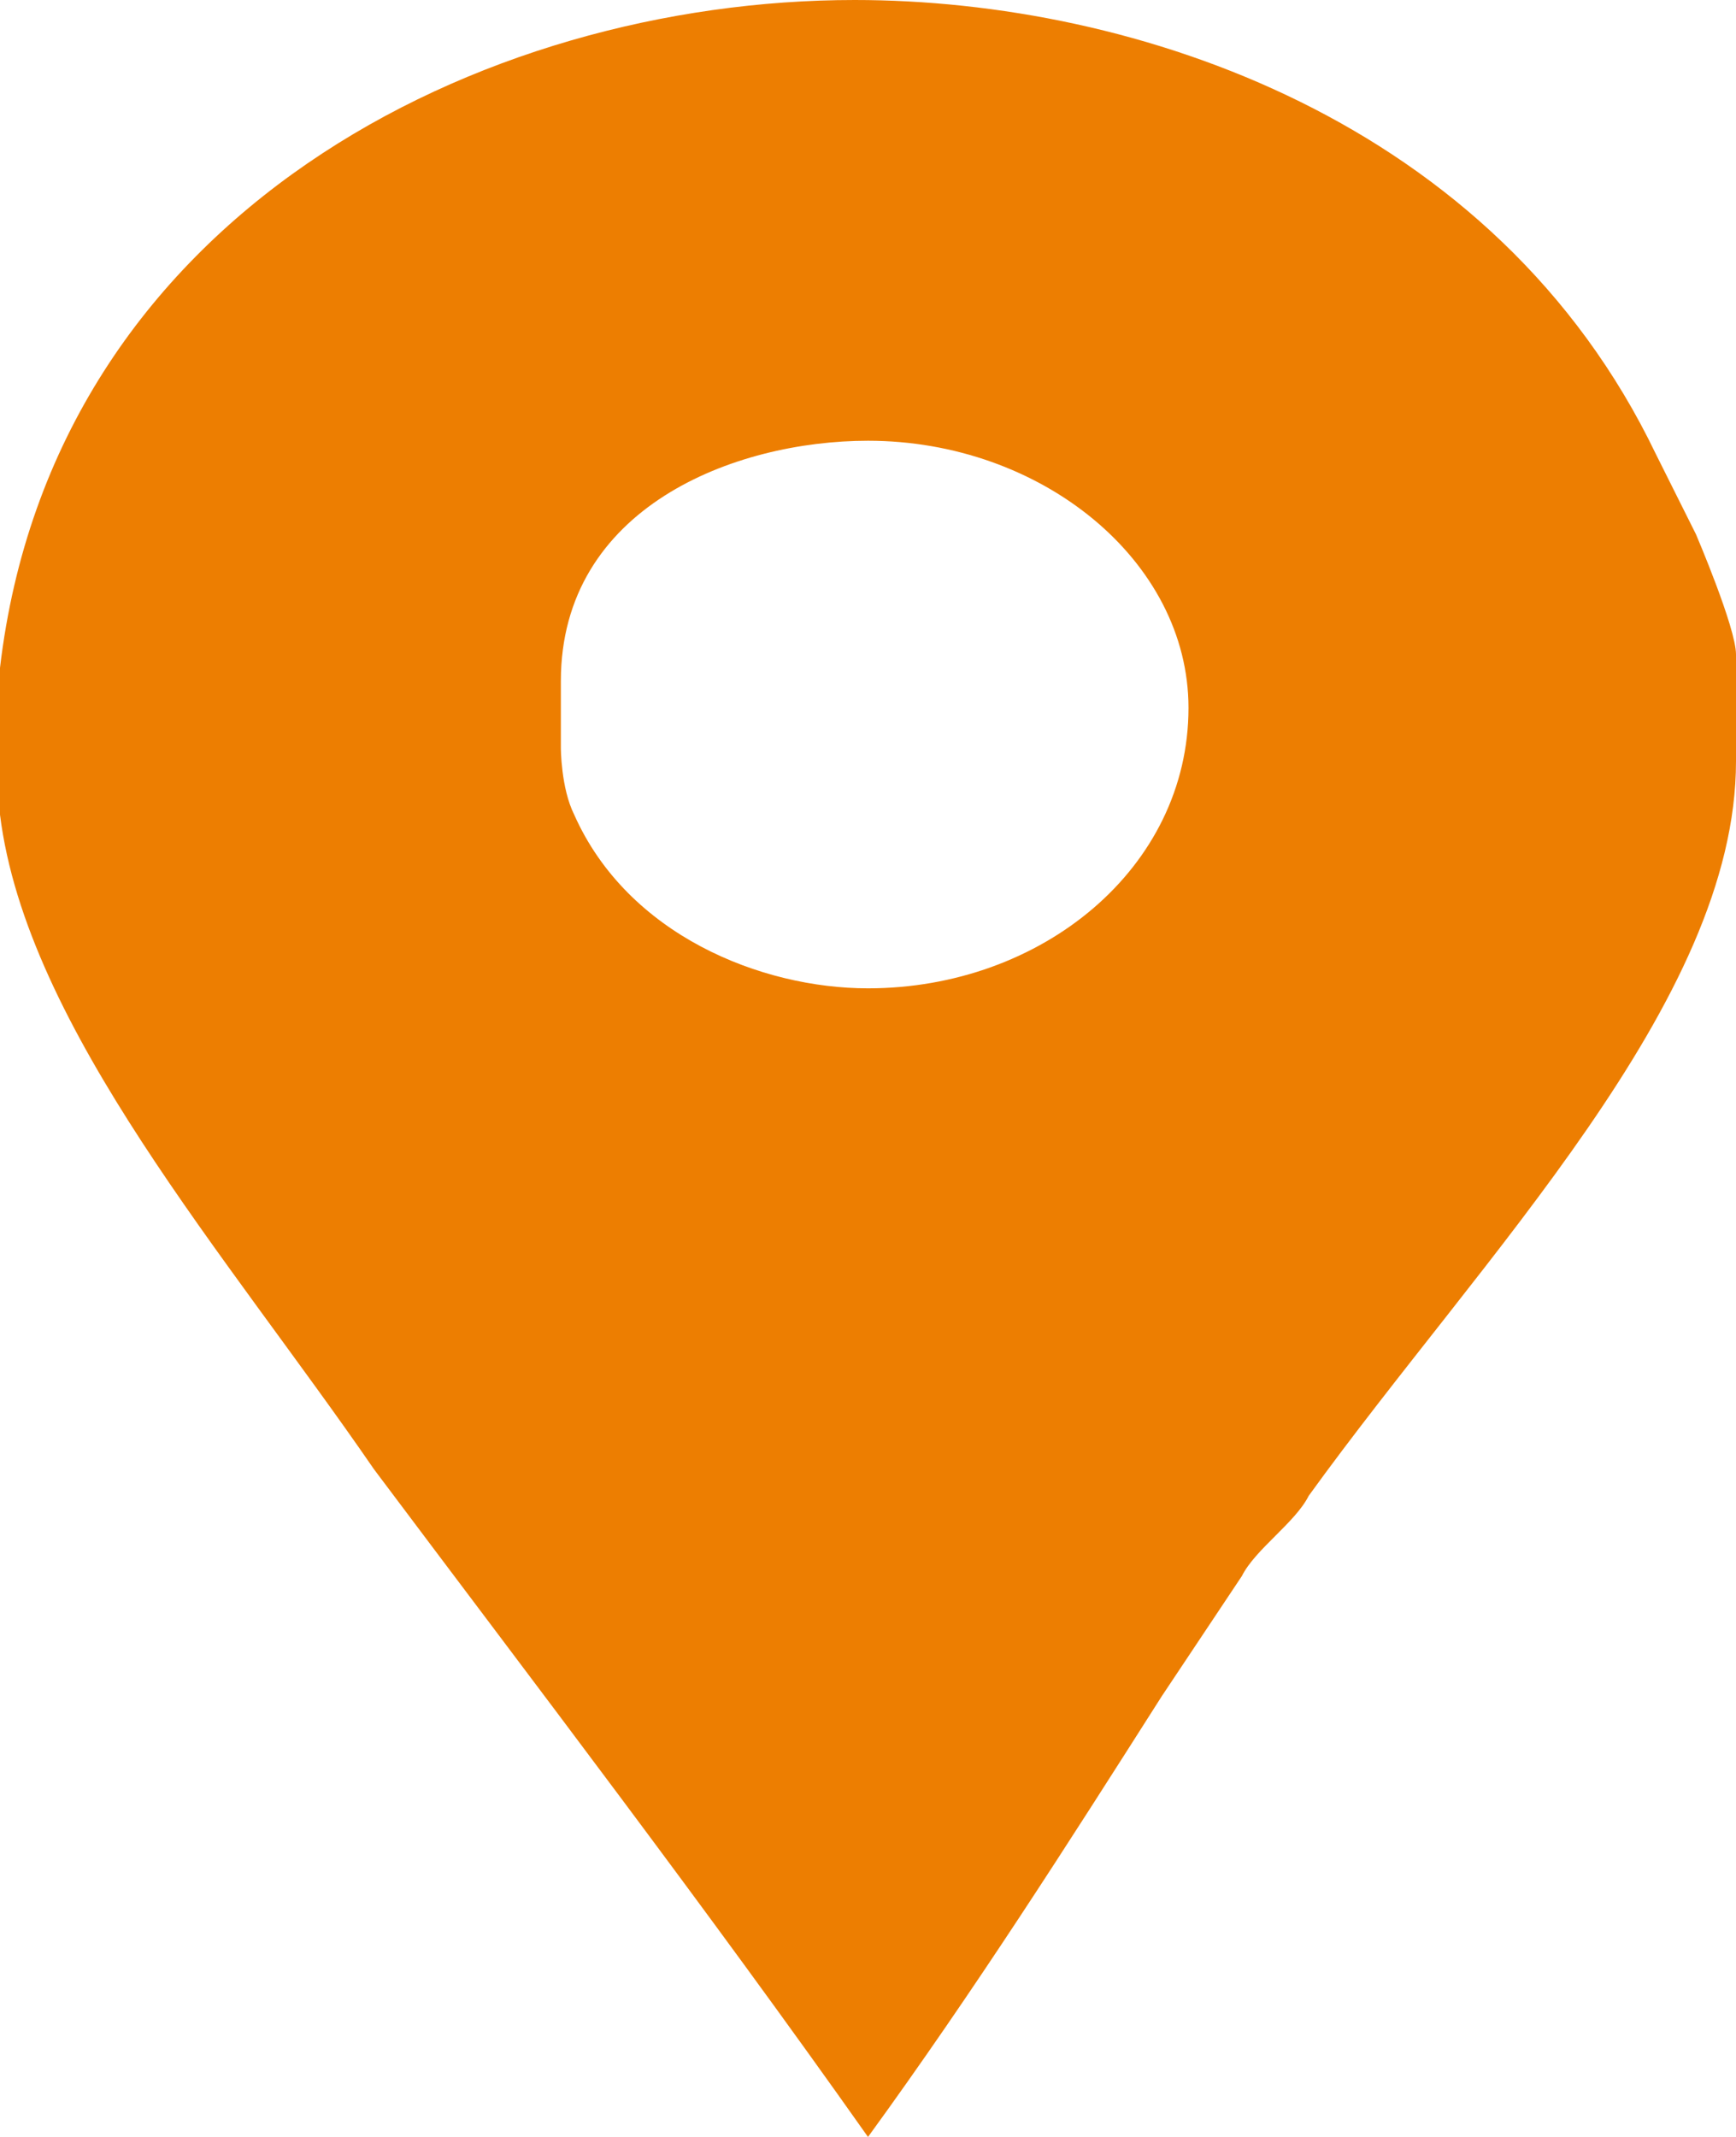<?xml version="1.0" encoding="utf-8"?>
<!-- Generator: Adobe Illustrator 21.0.2, SVG Export Plug-In . SVG Version: 6.00 Build 0)  -->
<svg version="1.1" id="Capa_1" xmlns="http://www.w3.org/2000/svg" xmlns:xlink="http://www.w3.org/1999/xlink" x="0px" y="0px"
	 width="13px" height="16px" viewBox="0 0 13 16" style="enable-background:new 0 0 13 16;" xml:space="preserve">
<style type="text/css">
	.st0{fill:#ED7E01;}
</style>
<g>
	<path id="Facebook_Places" class="st0" d="M12.7,4c-0.1-0.2-0.2-0.4-0.3-0.6C11.2,0.9,8.5,0,6.4,0C3.6,0,0.4,1.6,0,5v0.7
		c0,0,0,0.3,0,0.4c0.2,1.6,1.7,3.3,2.8,4.9C4,12.6,5.3,14.3,6.5,16c0.8-1.1,1.5-2.2,2.2-3.3c0.2-0.3,0.4-0.6,0.6-0.9
		c0.1-0.2,0.4-0.4,0.5-0.6C11.1,9.4,13,7.5,13,5.7V4.9C13,4.7,12.7,4,12.7,4z M6.5,7.4c-0.8,0-1.8-0.4-2.2-1.3
		C4.2,5.9,4.2,5.6,4.2,5.6V5.1c0-1.3,1.3-1.8,2.3-1.8c1.3,0,2.4,0.9,2.4,2C8.9,6.5,7.8,7.4,6.5,7.4z"/>
</g>
</svg>
